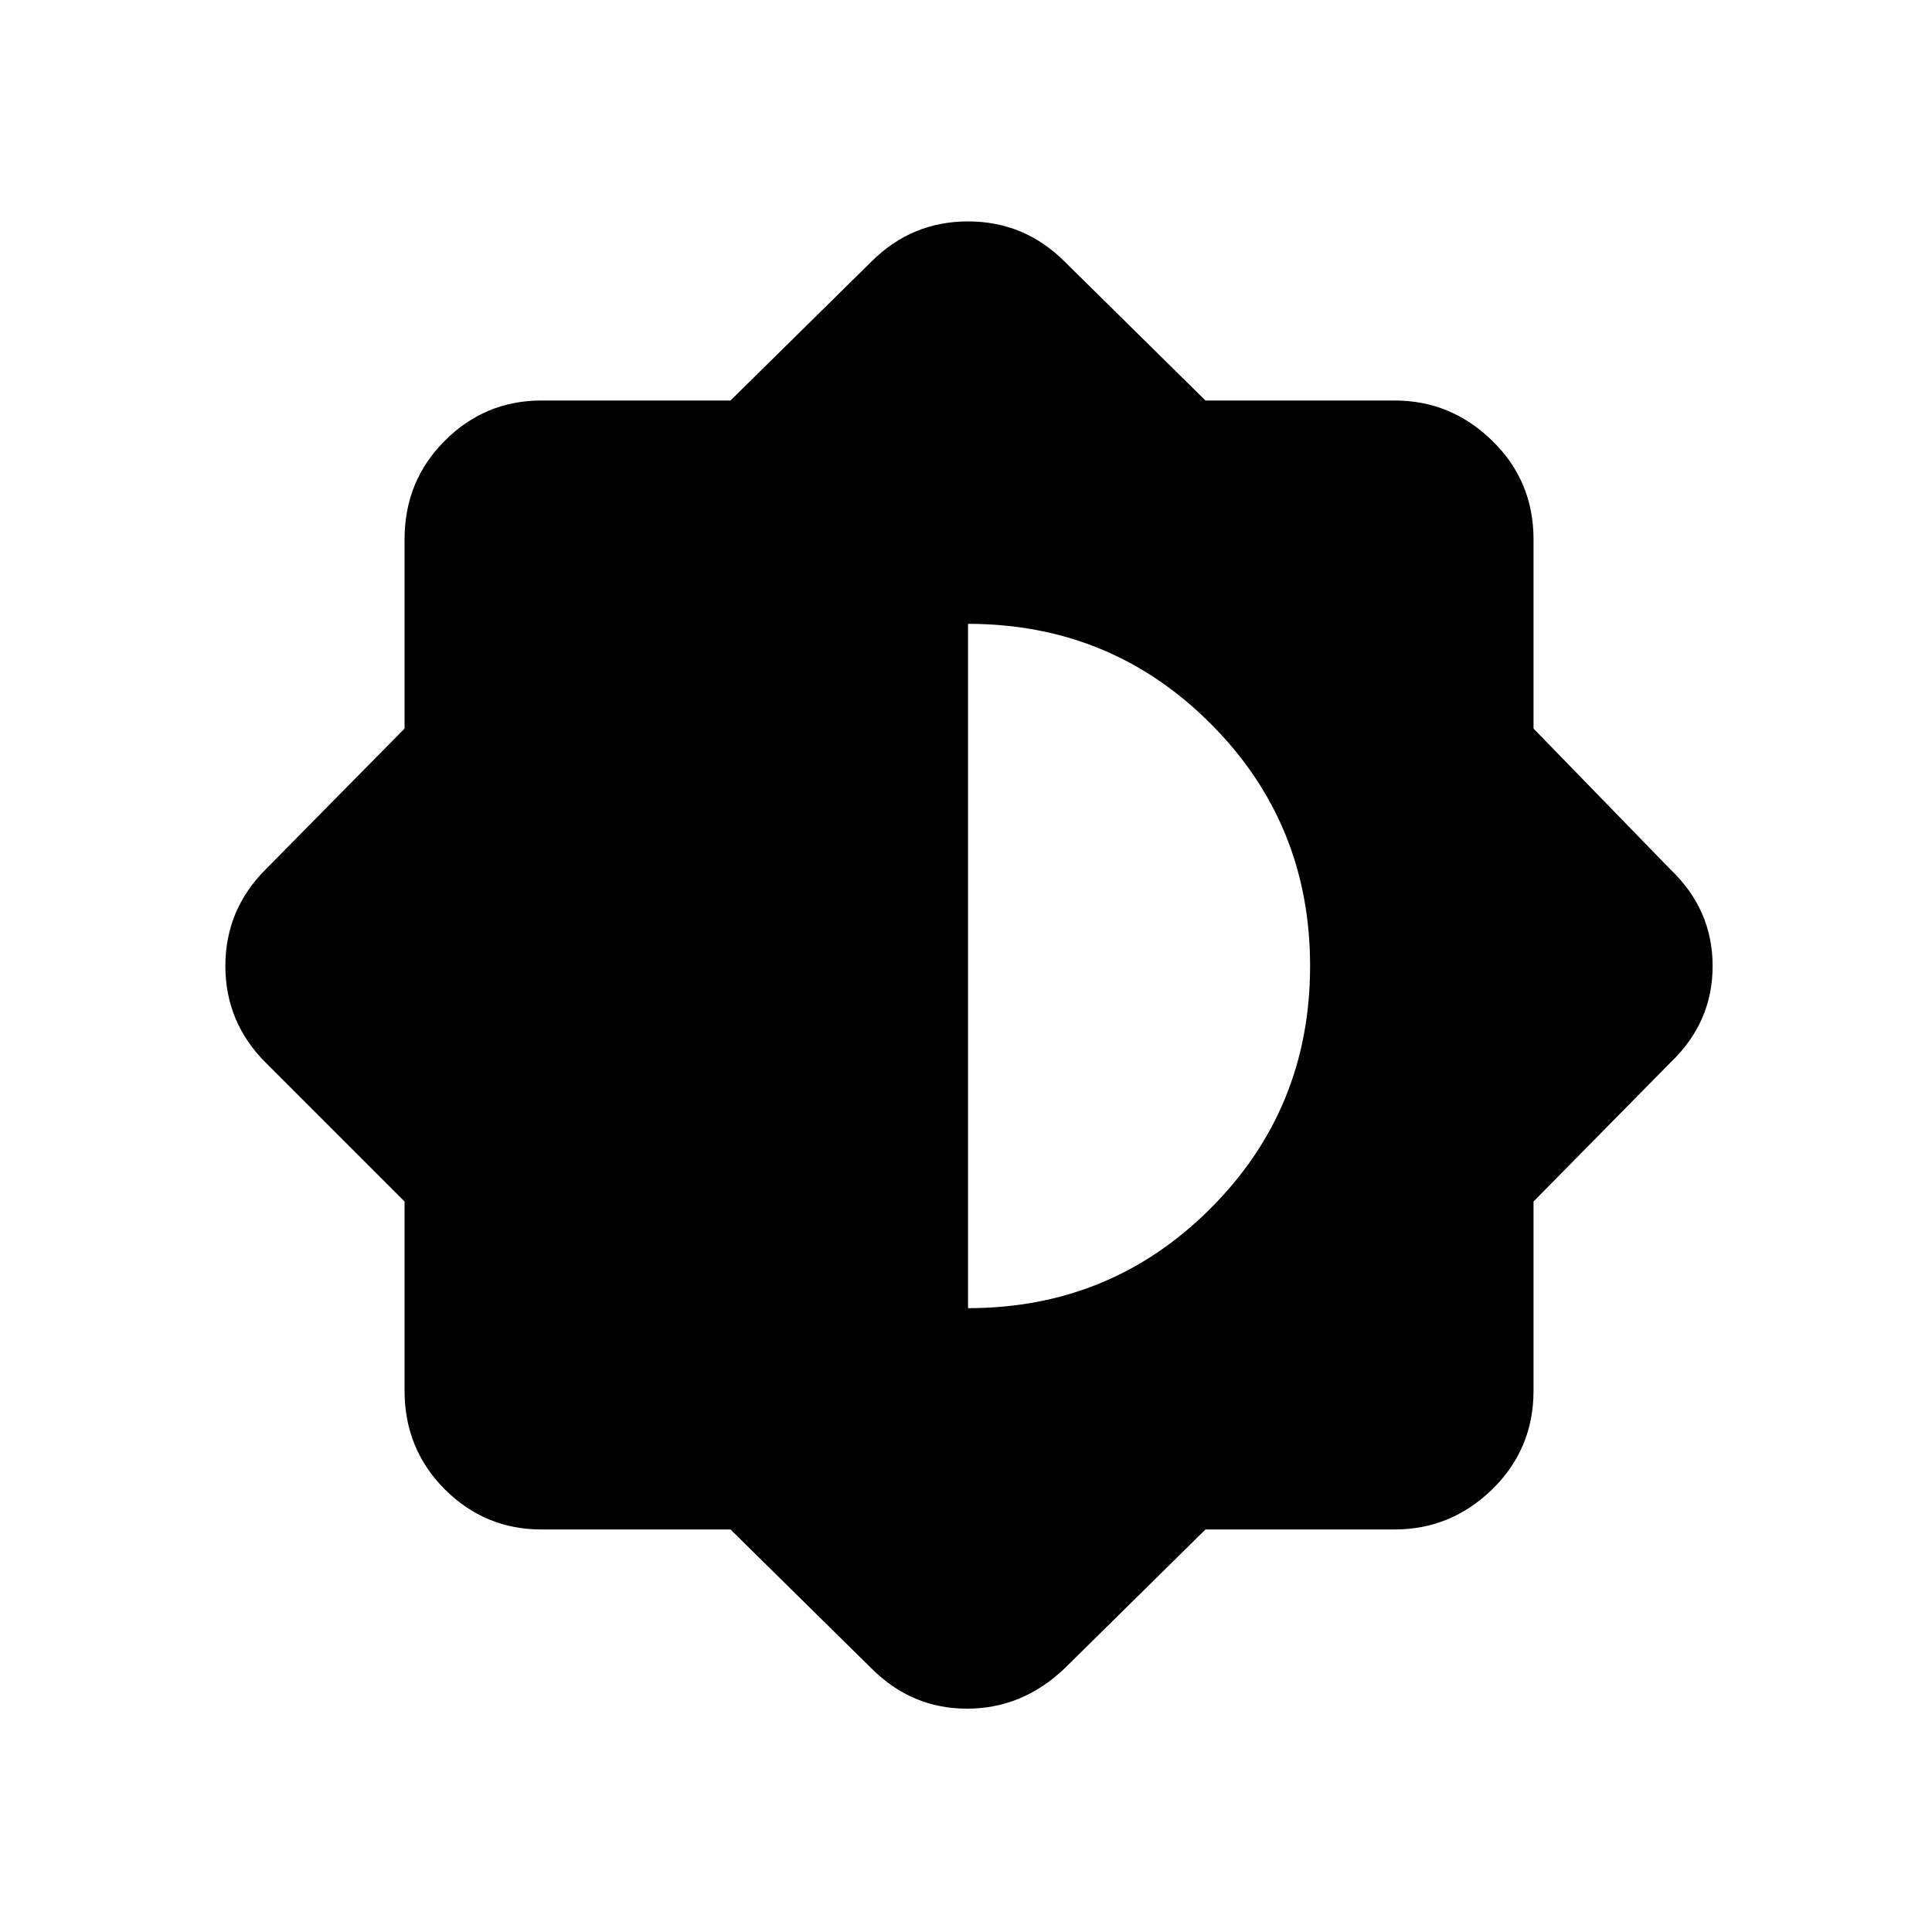 <svg xmlns="http://www.w3.org/2000/svg" height="20" width="20"><path d="M7.562 15.833H5.604q-.583 0-1-.416-.416-.417-.416-1.021v-1.958L2.75 11q-.417-.417-.417-1t.417-1l1.438-1.458V5.583q0-.604.416-1.02.417-.417 1-.417h1.958l1.459-1.438q.417-.416 1-.416t1 .416l1.458 1.438h1.959q.583 0 1.01.417.427.416.427 1.02v1.959L17.292 9q.437.417.437 1t-.437 1l-1.417 1.438v1.958q0 .604-.427 1.021-.427.416-1.01.416h-1.959l-1.458 1.438q-.438.417-1.011.417-.572 0-.989-.417Zm2.459-2.291q1.479 0 2.51-1.032 1.031-1.031 1.031-2.51 0-1.479-1.031-2.51-1.031-1.032-2.51-1.032Z"/></svg>